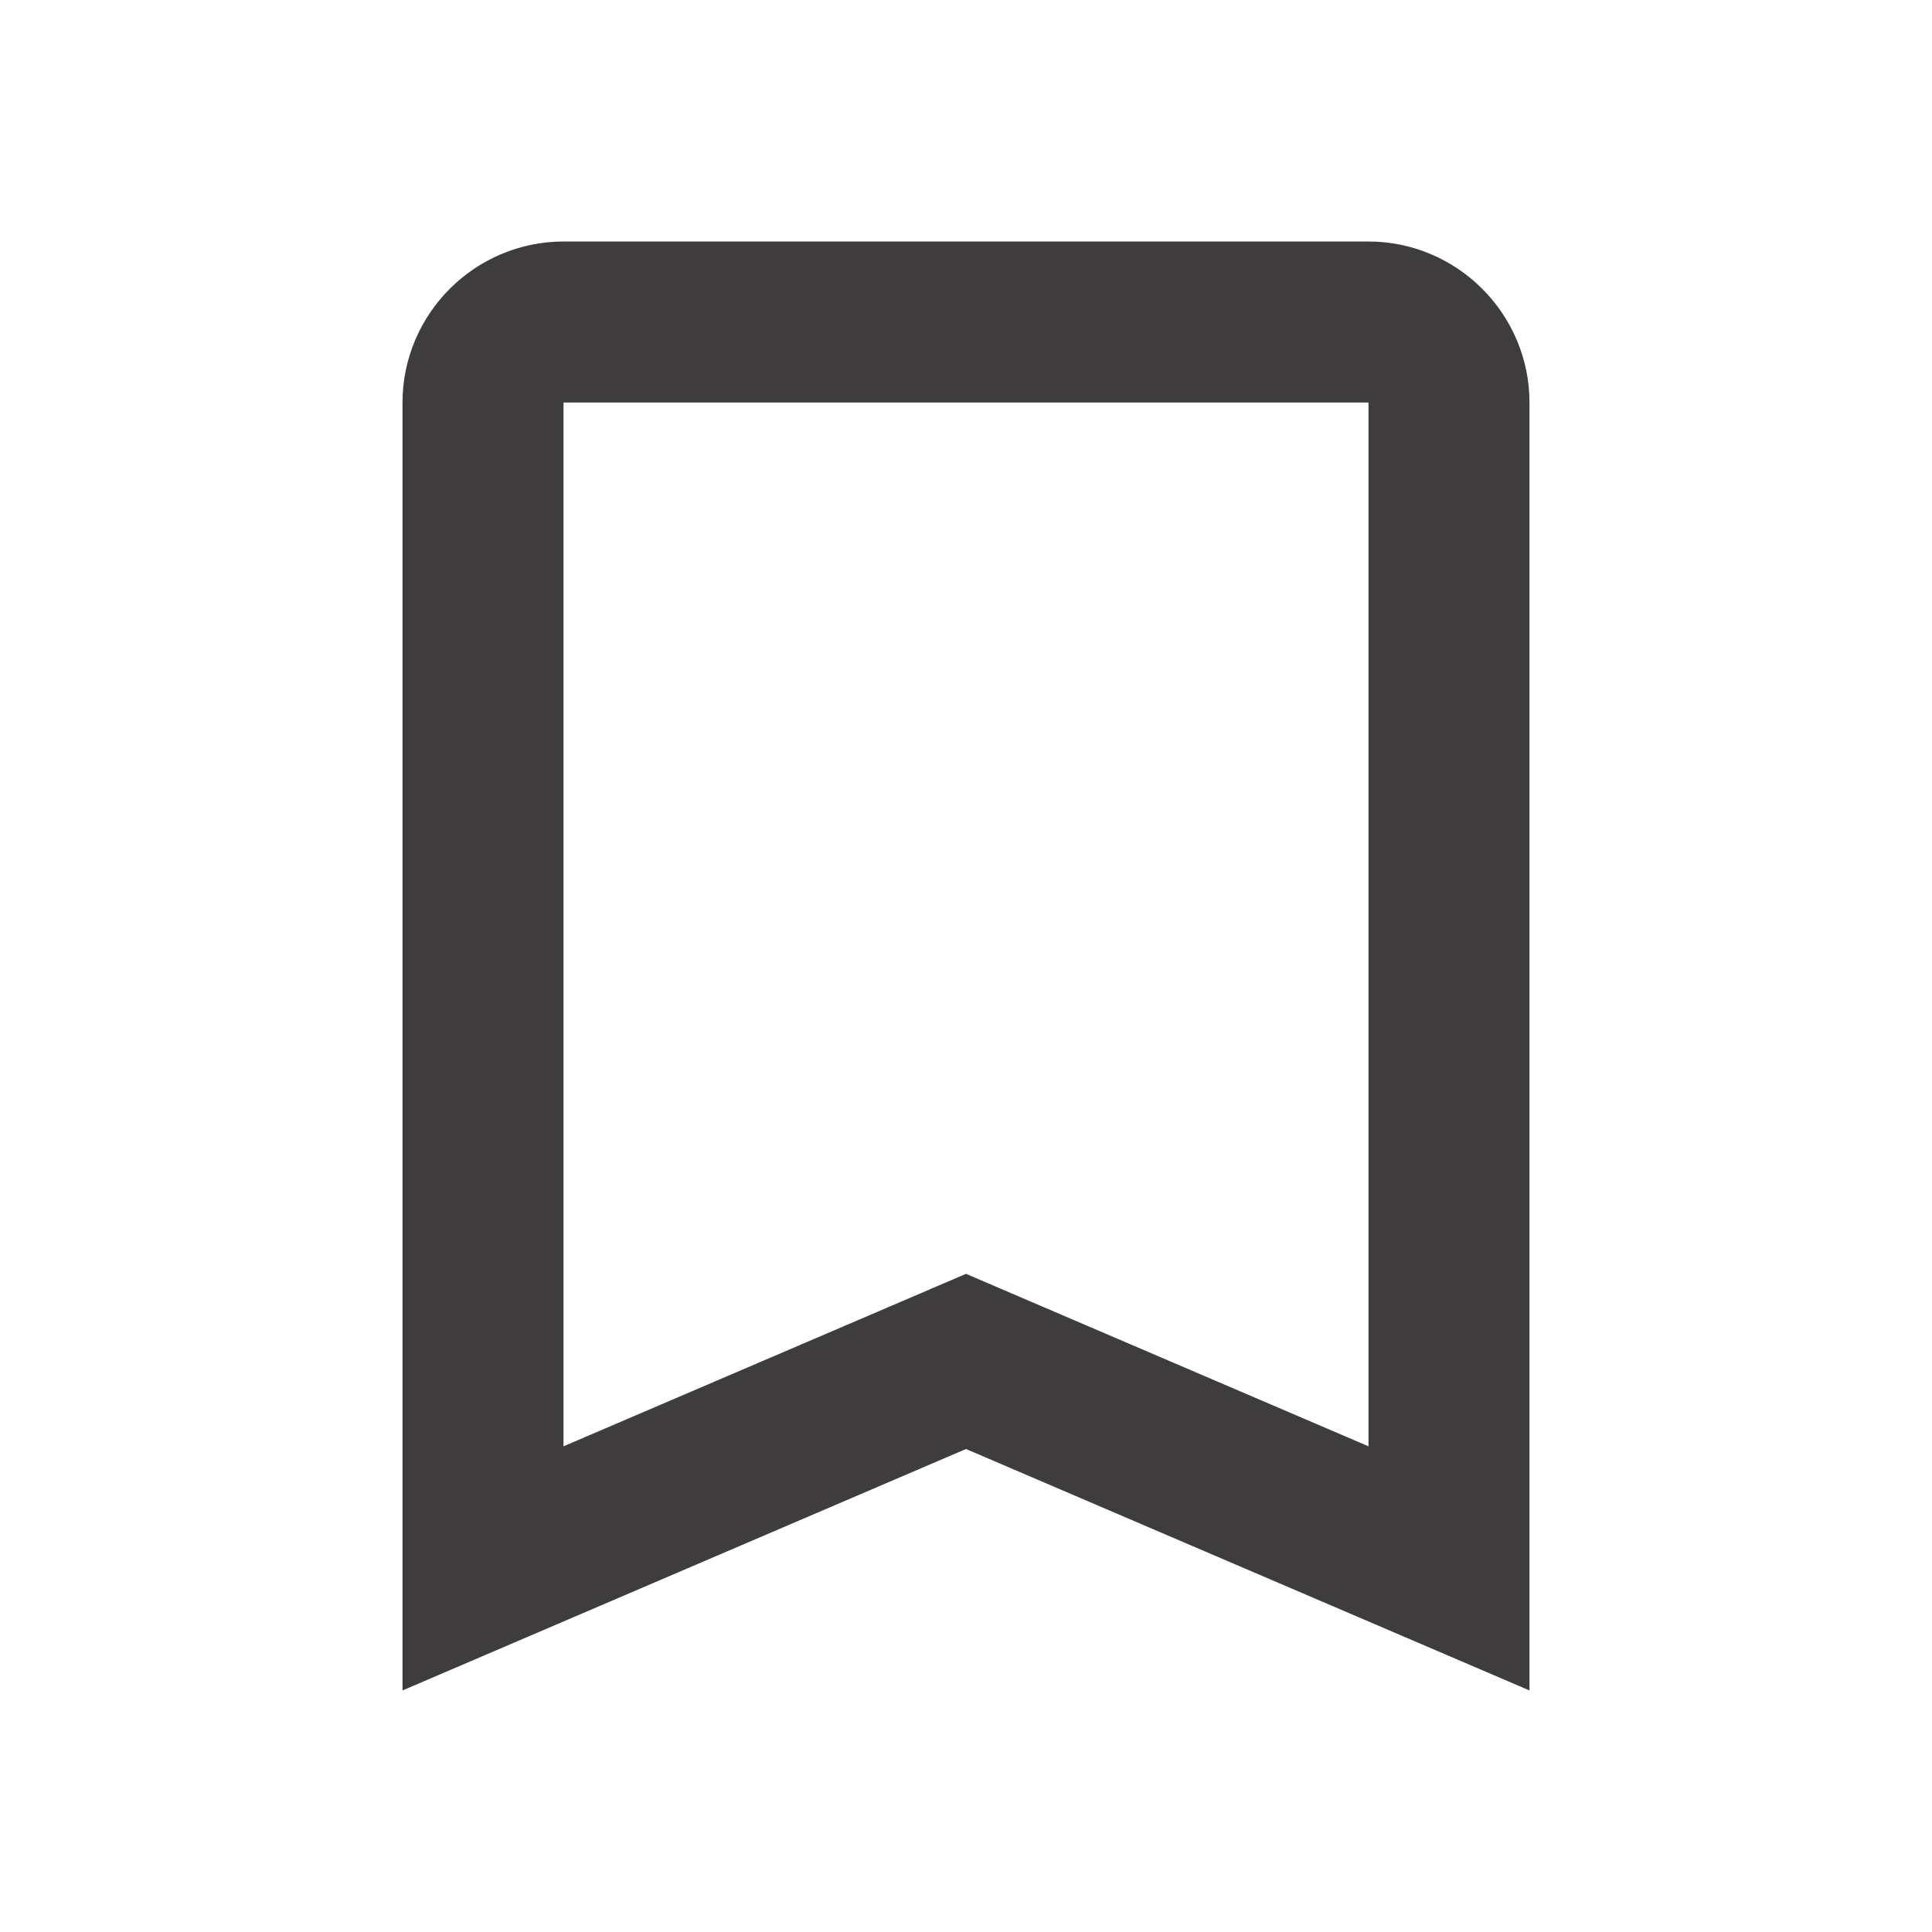 <svg width="24" height="24" viewBox="0 0 24 24" fill="none" xmlns="http://www.w3.org/2000/svg">
<g clip-path="url(#clip0_1557_17400)">
<path d="M7 4H17C17.548 4 18 4.452 18 5V19.483L12.394 17.081L12 16.912L11.606 17.081L6 19.483V5C6 4.452 6.452 4 7 4Z" stroke="#0E0C0C" stroke-opacity="0.8" stroke-width="2"/>
</g>
<defs>
<clipPath id="clip0_1557_17400">
<rect width="24" height="24" fill="white"/>
</clipPath>
</defs>
</svg>
